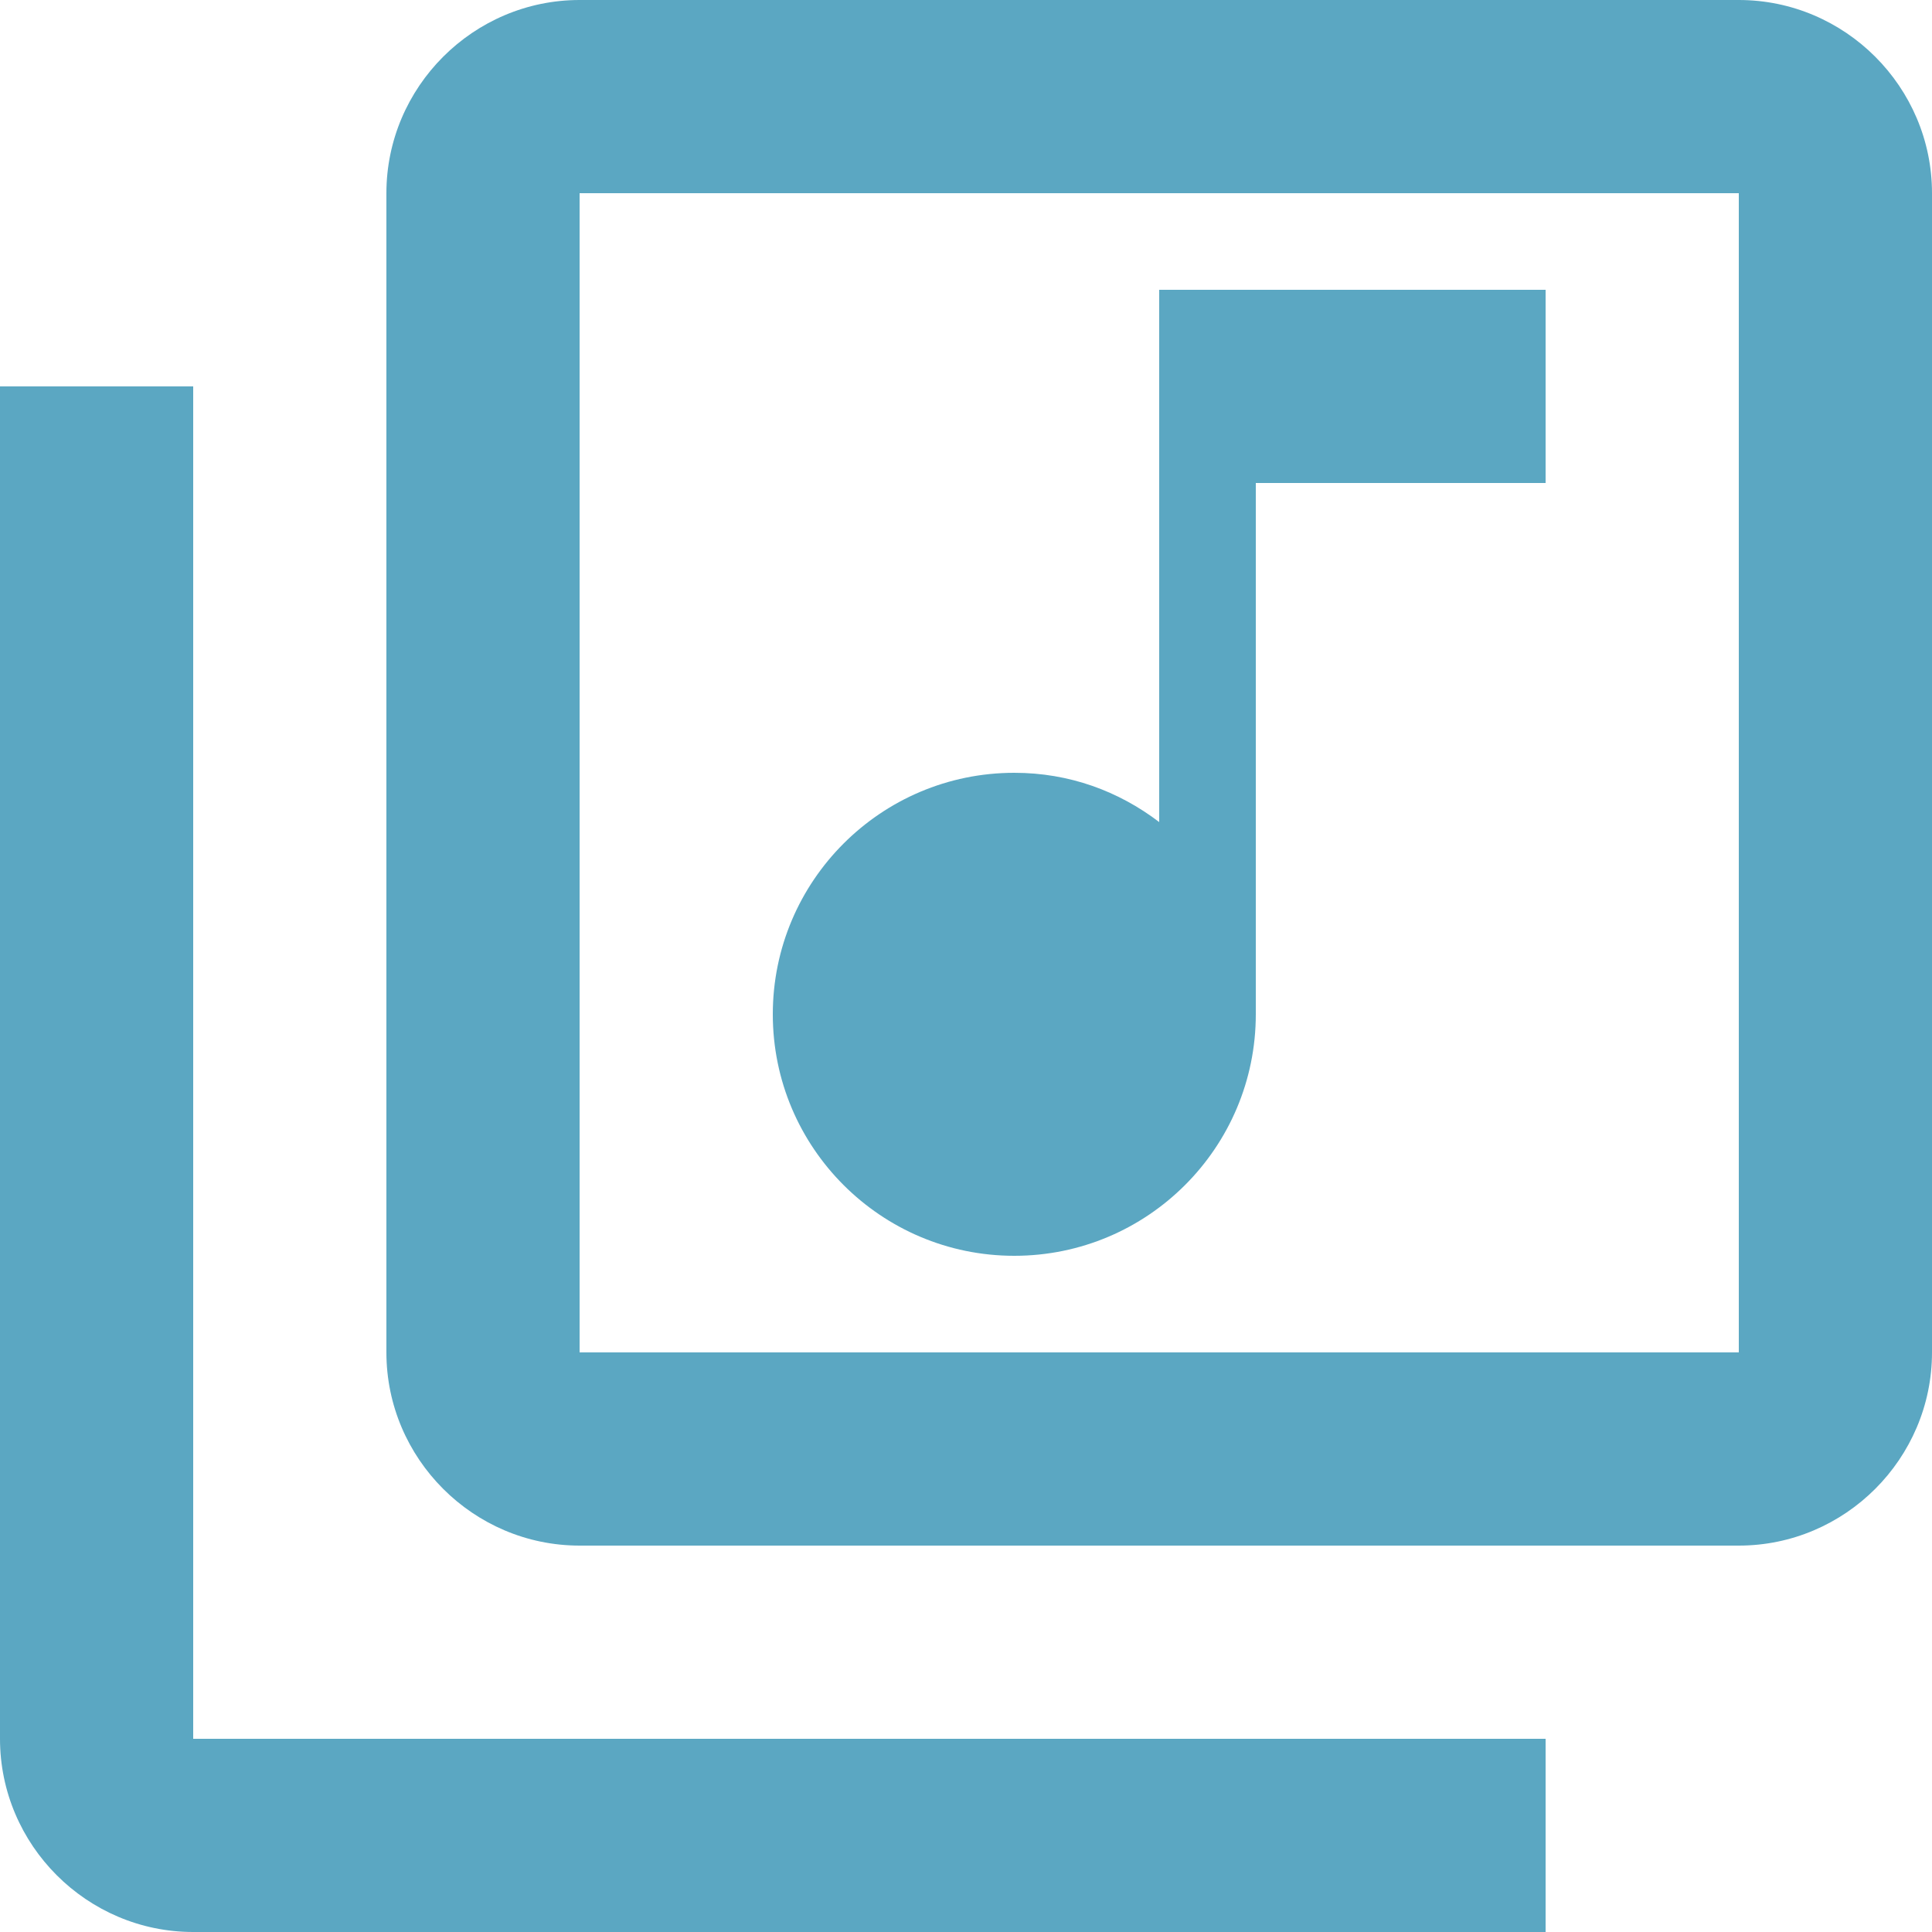 <svg width="50" height="50" viewBox="0 0 50 50" fill="none" xmlns="http://www.w3.org/2000/svg">
<path d="M45 0H15C12.25 0 10 2.25 10 5V35C10 37.75 12.25 40 15 40H45C47.75 40 50 37.75 50 35V5C50 2.25 47.75 0 45 0ZM45 35H15V5H45V35ZM26.25 32.5C29.7 32.5 32.5 29.7 32.5 26.25V12.5H40V7.5H30V21.275C28.95 20.475 27.675 20 26.25 20C22.8 20 20 22.8 20 26.25C20 29.7 22.8 32.5 26.25 32.5ZM5 10H0V45C0 47.75 2.25 50 5 50H40V45H5V10Z" fill="#5BA7C2"/>
</svg>


